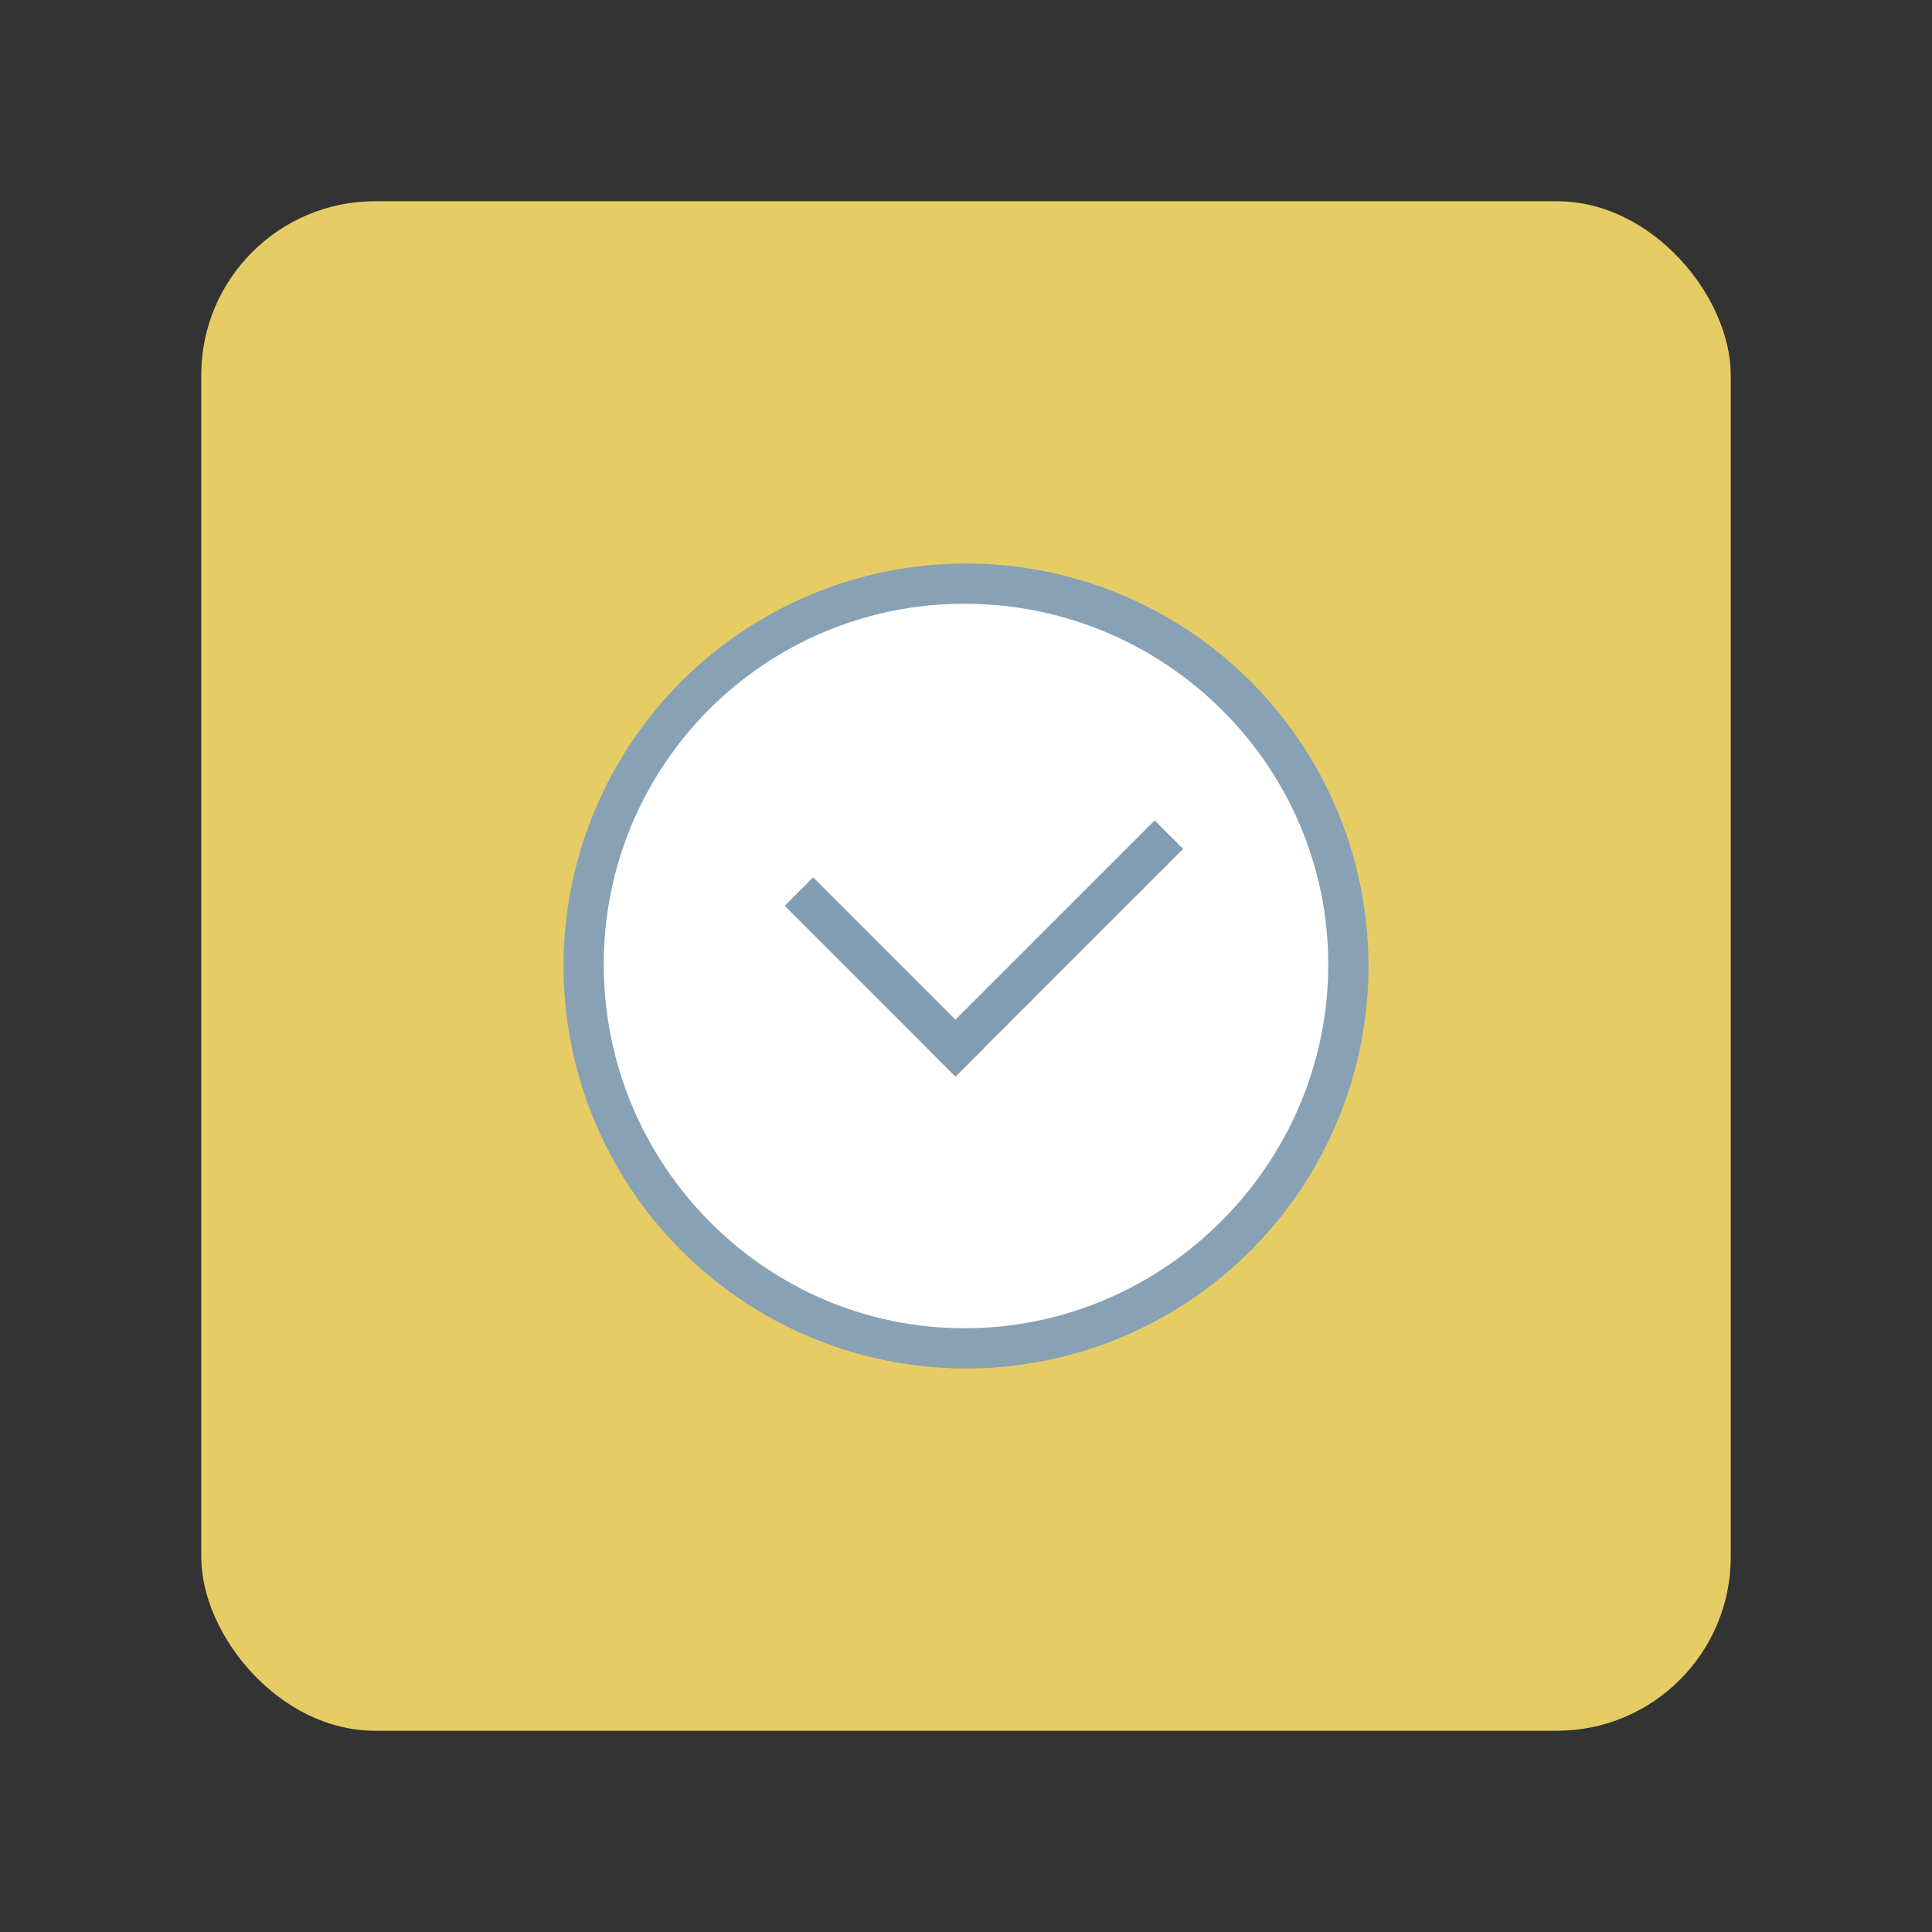 <?xml version="1.0" encoding="UTF-8" standalone="no"?>
<!-- Created with Inkscape (http://www.inkscape.org/) -->

<svg
   xmlns:dc="http://purl.org/dc/elements/1.1/"
   xmlns:cc="http://creativecommons.org/ns#"
   xmlns:rdf="http://www.w3.org/1999/02/22-rdf-syntax-ns#"
   xmlns:svg="http://www.w3.org/2000/svg"
   xmlns="http://www.w3.org/2000/svg"
   xmlns:sodipodi="http://sodipodi.sourceforge.net/DTD/sodipodi-0.dtd"
   xmlns:inkscape="http://www.inkscape.org/namespaces/inkscape"
   version="1.0"
   width="48"
   height="48"
   id="svg4294"
   inkscape:version="0.91 r13725"
   sodipodi:docname="clock.svg">
  <rect width="100%" height="100%" fill="#333333" stroke="none"/>
  <sodipodi:namedview
     pagecolor="#ffffff"
     bordercolor="#666666"
     borderopacity="1"
     objecttolerance="10"
     gridtolerance="10"
     guidetolerance="10"
     inkscape:pageopacity="0"
     inkscape:pageshadow="2"
     inkscape:window-width="1440"
     inkscape:window-height="852"
     id="namedview118573"
     showgrid="false"
     inkscape:zoom="13.416198"
     inkscape:cx="29.028428"
     inkscape:cy="22.753374"
     inkscape:window-x="0"
     inkscape:window-y="0"
     inkscape:window-maximized="1"
     inkscape:current-layer="svg4294"
     inkscape:object-paths="true"
     inkscape:object-nodes="true" />
  <defs
     id="defs4296" />
  <rect
     style="opacity:1;fill:#e6cc65;fill-opacity:1;fill-rule:evenodd;stroke:none;stroke-width:0.1;stroke-linecap:square;stroke-linejoin:miter;stroke-miterlimit:4;stroke-dasharray:none;stroke-opacity:1"
     id="rect4299-99"
     width="38"
     height="38"
     x="5"
     y="5"
     rx="4.318"
     ry="4.318" />
  <circle
     r="10"
     cy="24"
     cx="24"
     style="fill:#88a1b4;fill-opacity:1;stroke:none"
     id="path10225-6" />
  <path
     inkscape:connector-curvature="0"
     id="path3661-1-3"
     d="m 23.964,15 c -4.961,0 -8.964,4.003 -8.964,8.964 0,4.961 4.003,9.036 8.964,9.036 4.961,0 9.036,-4.075 9.036,-9.036 0,-4.961 -4.075,-8.964 -9.036,-8.964 z"
     style="fill:#ffffff;fill-opacity:1;stroke:none"
     sodipodi:nodetypes="sssss" />
  <rect
     style="fill:#829cb1;fill-opacity:1;stroke:none"
     id="rect10227-2"
     width="8"
     height="1"
     x="-5.873"
     y="-35.704"
     transform="matrix(-0.707,0.707,-0.707,-0.707,0,0)" />
  <rect
     y="1.127"
     x="29.704"
     height="1"
     width="6"
     id="rect10237-8"
     style="fill:#829cb1;fill-opacity:1;stroke:none"
     transform="matrix(0.707,0.707,-0.707,0.707,0,0)" />
</svg>
